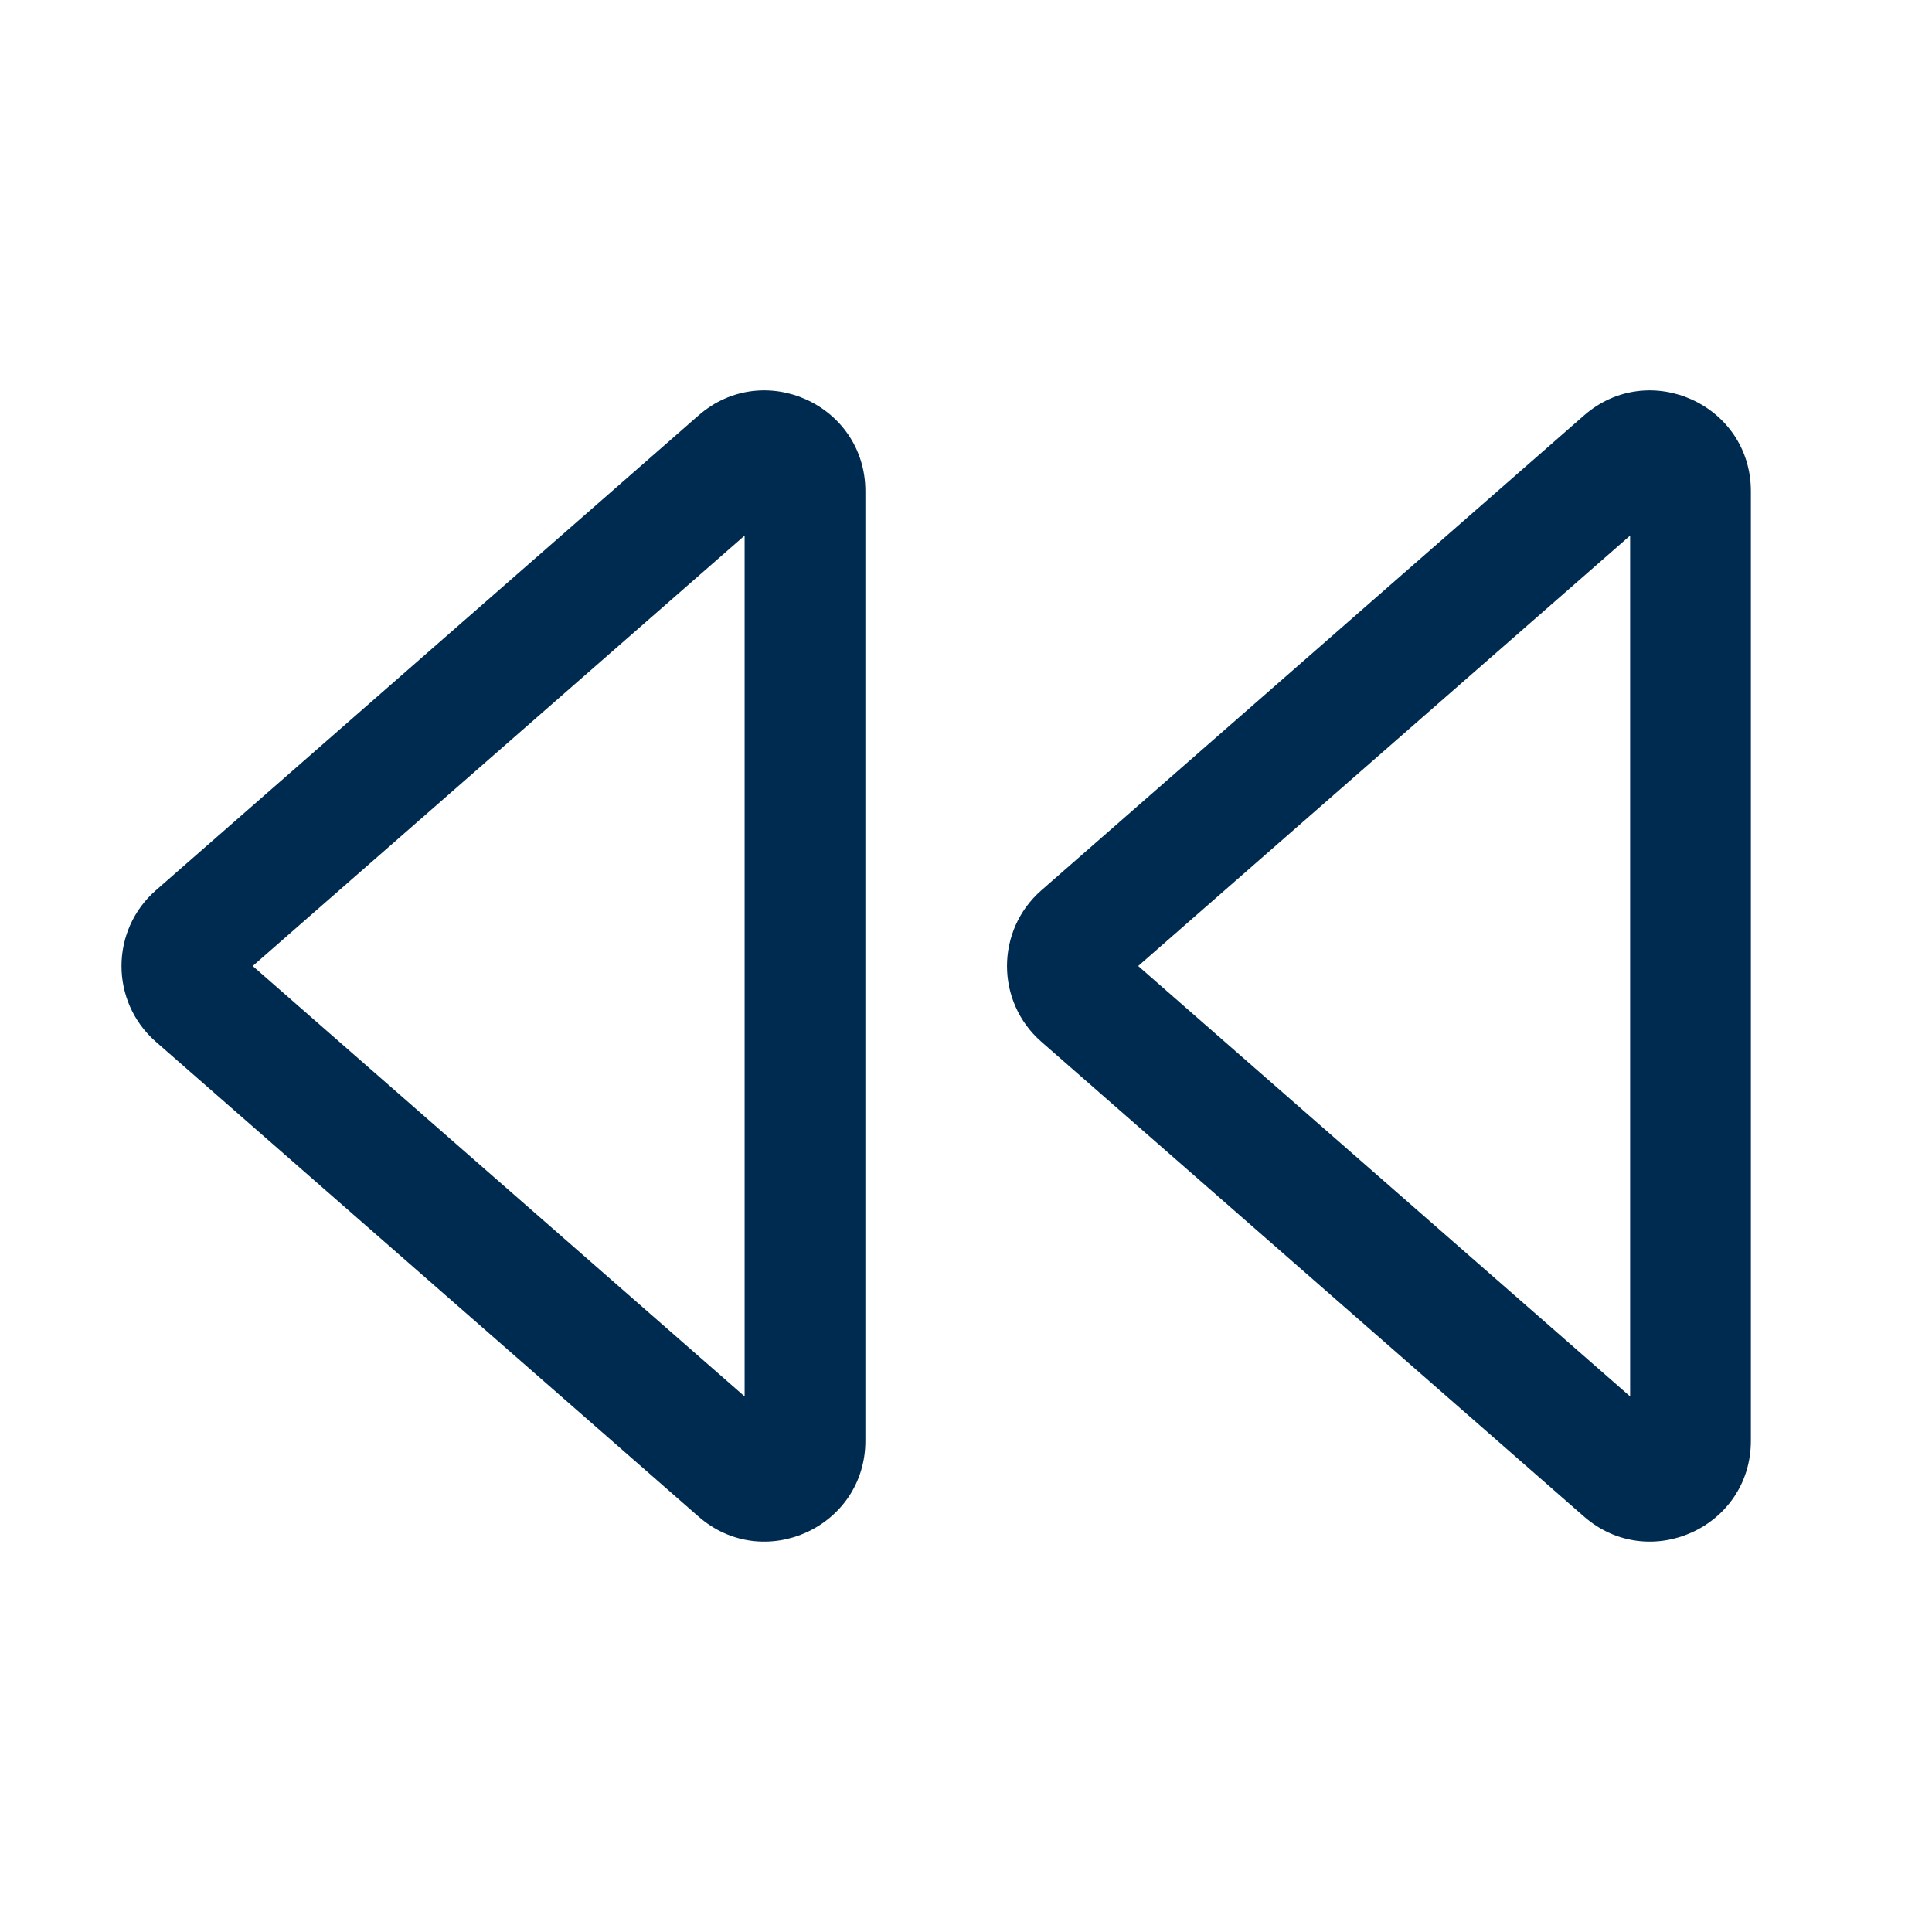 <svg width="24" height="24" viewBox="0 0 24 24" fill="none" xmlns="http://www.w3.org/2000/svg">
<path fill-rule="evenodd" clip-rule="evenodd" d="M14.139,12l6.111,5.347v-10.694zM19.677,5.161c0.808,-0.707 2.073,-0.133 2.073,0.941v11.796c0,1.074 -1.265,1.648 -2.073,0.941l-6.741,-5.898c-0.569,-0.498 -0.569,-1.383 0,-1.881zM3.139,12l6.111,5.347v-10.694zM8.677,5.161c0.808,-0.707 2.073,-0.133 2.073,0.941v11.796c0,1.074 -1.265,1.648 -2.073,0.941l-6.741,-5.898c-0.569,-0.498 -0.569,-1.383 0,-1.881z" fill="#002B51"/>
</svg>
